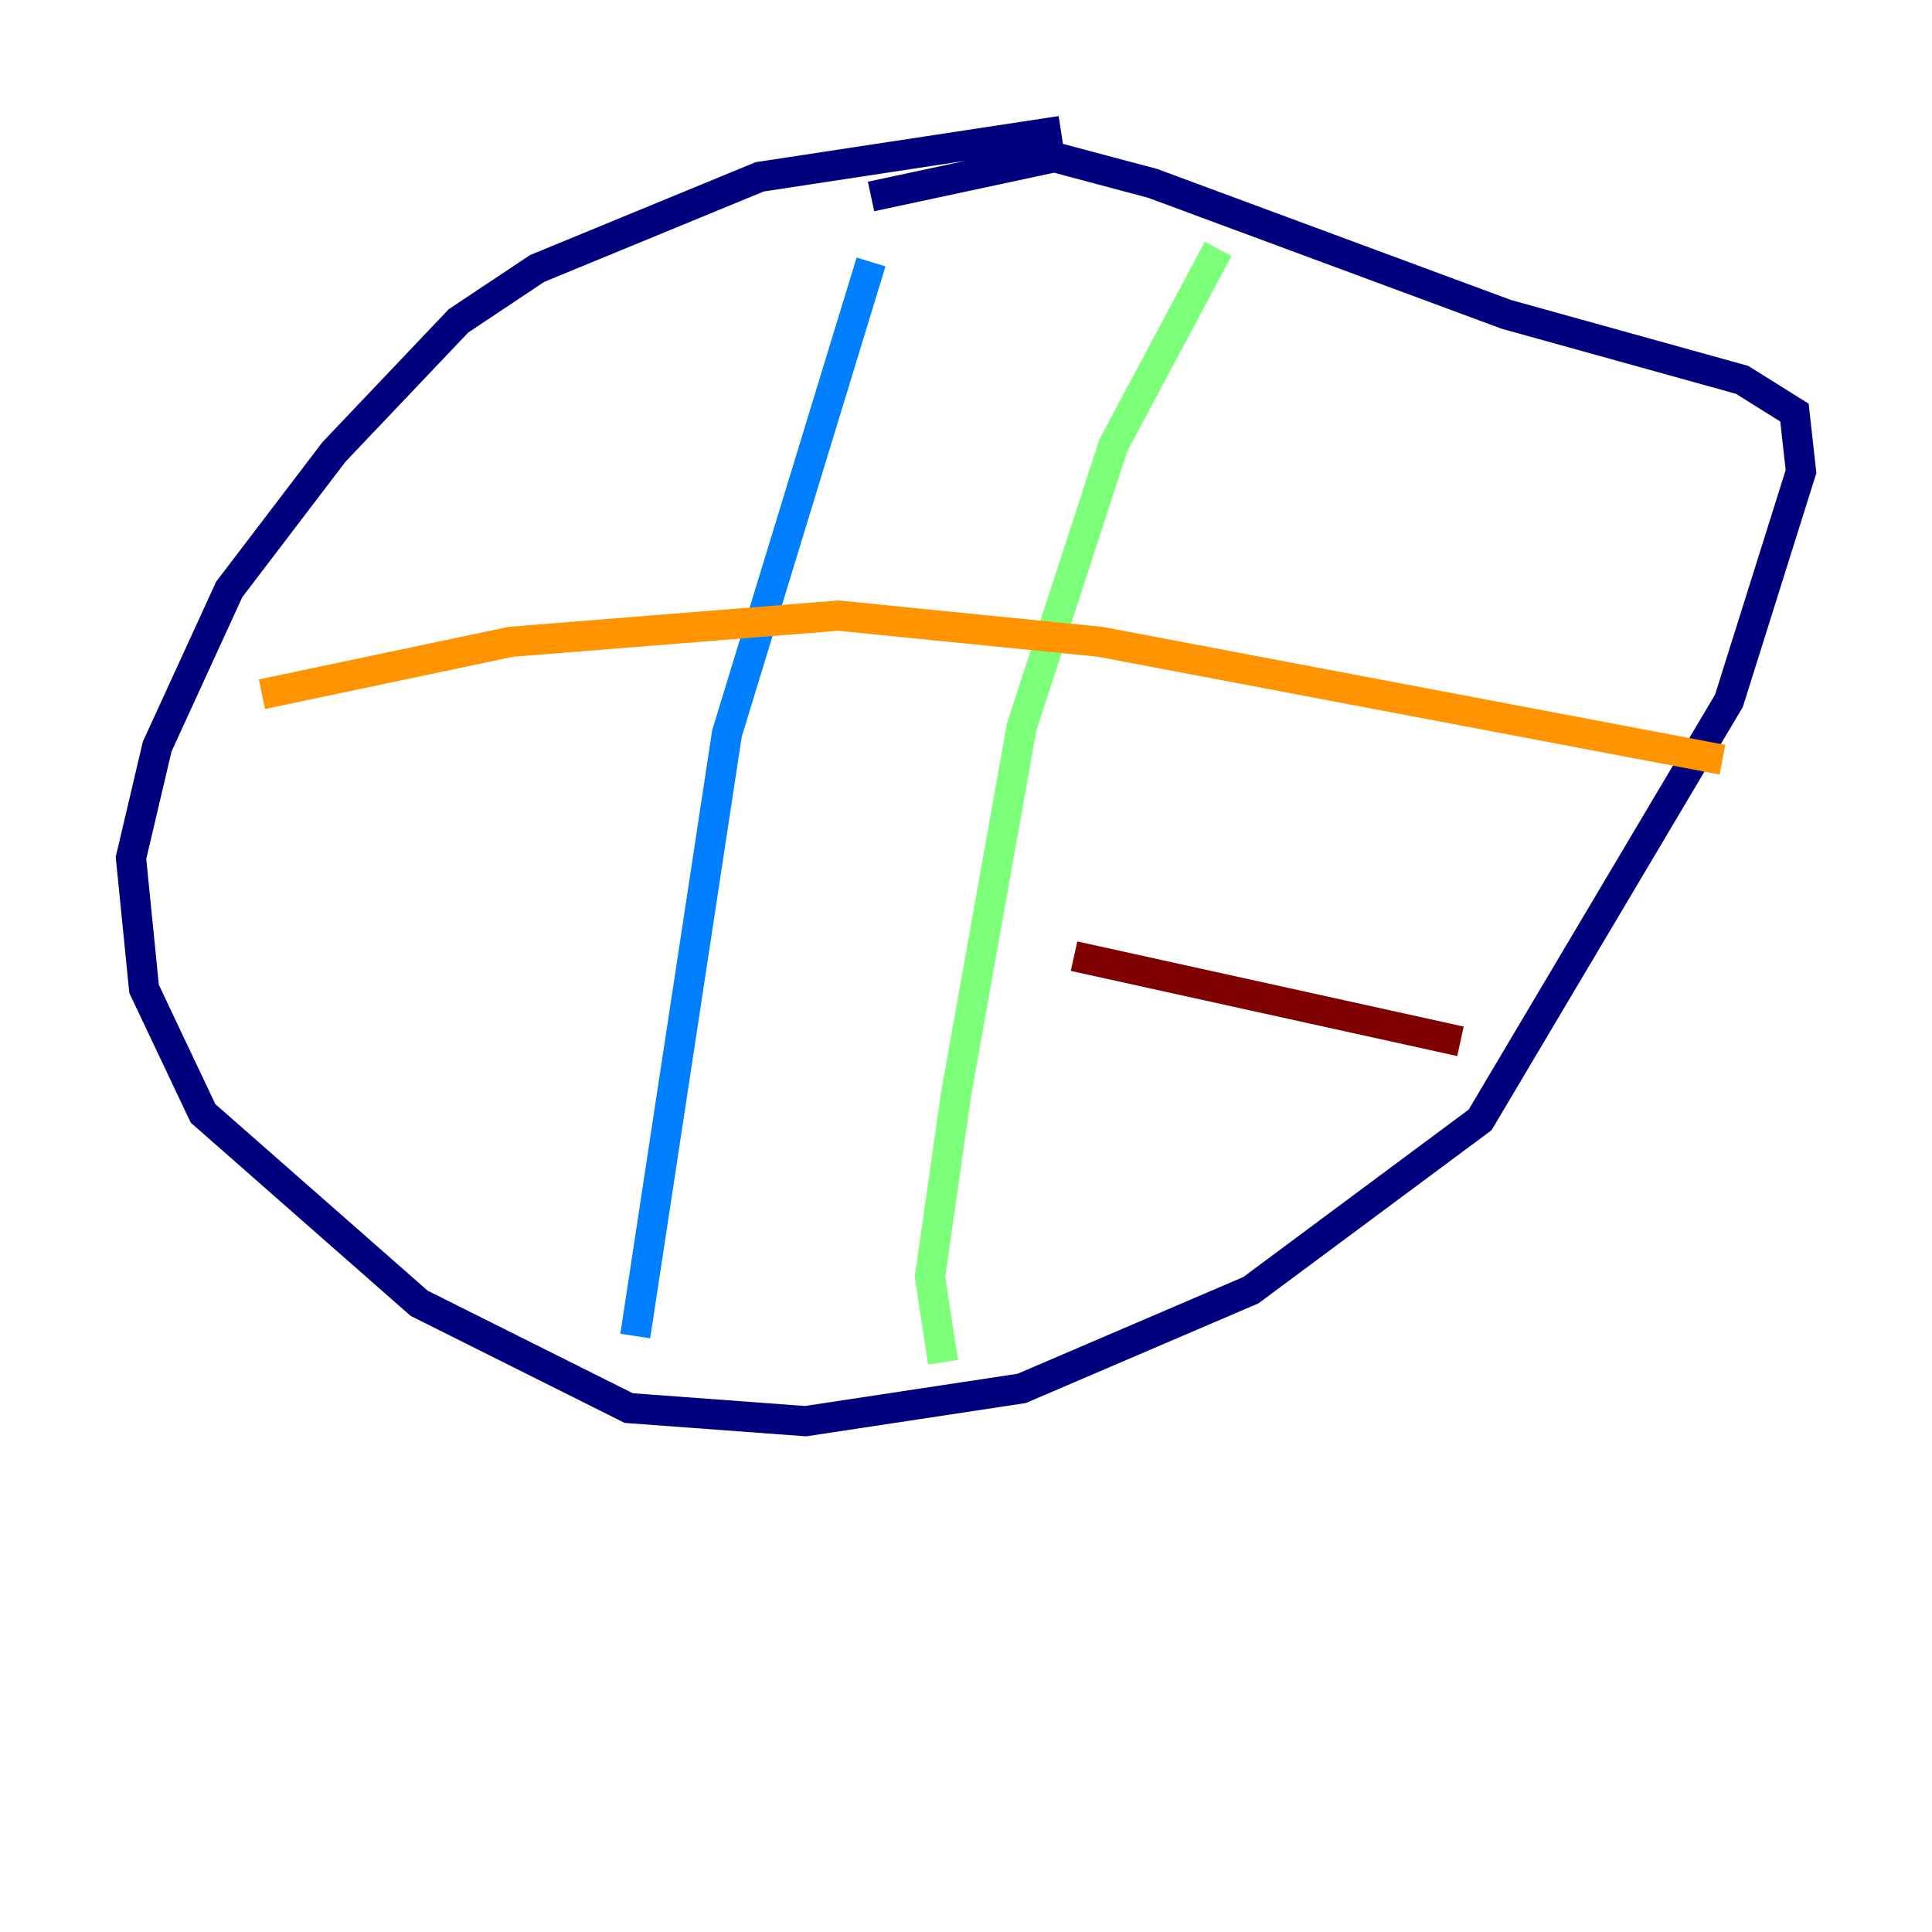 <?xml version="1.0" encoding="utf-8" ?>
<svg baseProfile="tiny" height="128" version="1.2" viewBox="0,0,128,128" width="128" xmlns="http://www.w3.org/2000/svg" xmlns:ev="http://www.w3.org/2001/xml-events" xmlns:xlink="http://www.w3.org/1999/xlink"><defs /><polyline fill="none" points="70.291,8.678 50.332,11.715 35.58,17.79 30.373,21.261 22.129,29.939 15.186,39.051 10.414,49.464 8.678,56.841 9.546,65.519 13.451,73.763 27.77,86.346 41.654,93.288 53.37,94.156 67.688,91.986 82.875,85.478 98.061,74.197 114.549,46.427 119.322,31.241 118.888,27.336 115.417,25.166 99.797,20.827 76.366,12.149 69.858,10.414 57.709,13.017" stroke="#00007f" stroke-width="2" /><polyline fill="none" points="57.709,17.356 48.163,48.597 42.088,88.515" stroke="#0080ff" stroke-width="2" /><polyline fill="none" points="80.705,16.488 73.763,29.505 67.688,48.163 63.349,72.461 61.614,84.61 62.481,90.251" stroke="#7cff79" stroke-width="2" /><polyline fill="none" points="114.115,50.332 72.895,42.522 55.539,40.786 33.844,42.522 17.356,45.993" stroke="#ff9400" stroke-width="2" /><polyline fill="none" points="96.759,68.99 71.159,63.349" stroke="#7f0000" stroke-width="2" /></svg>